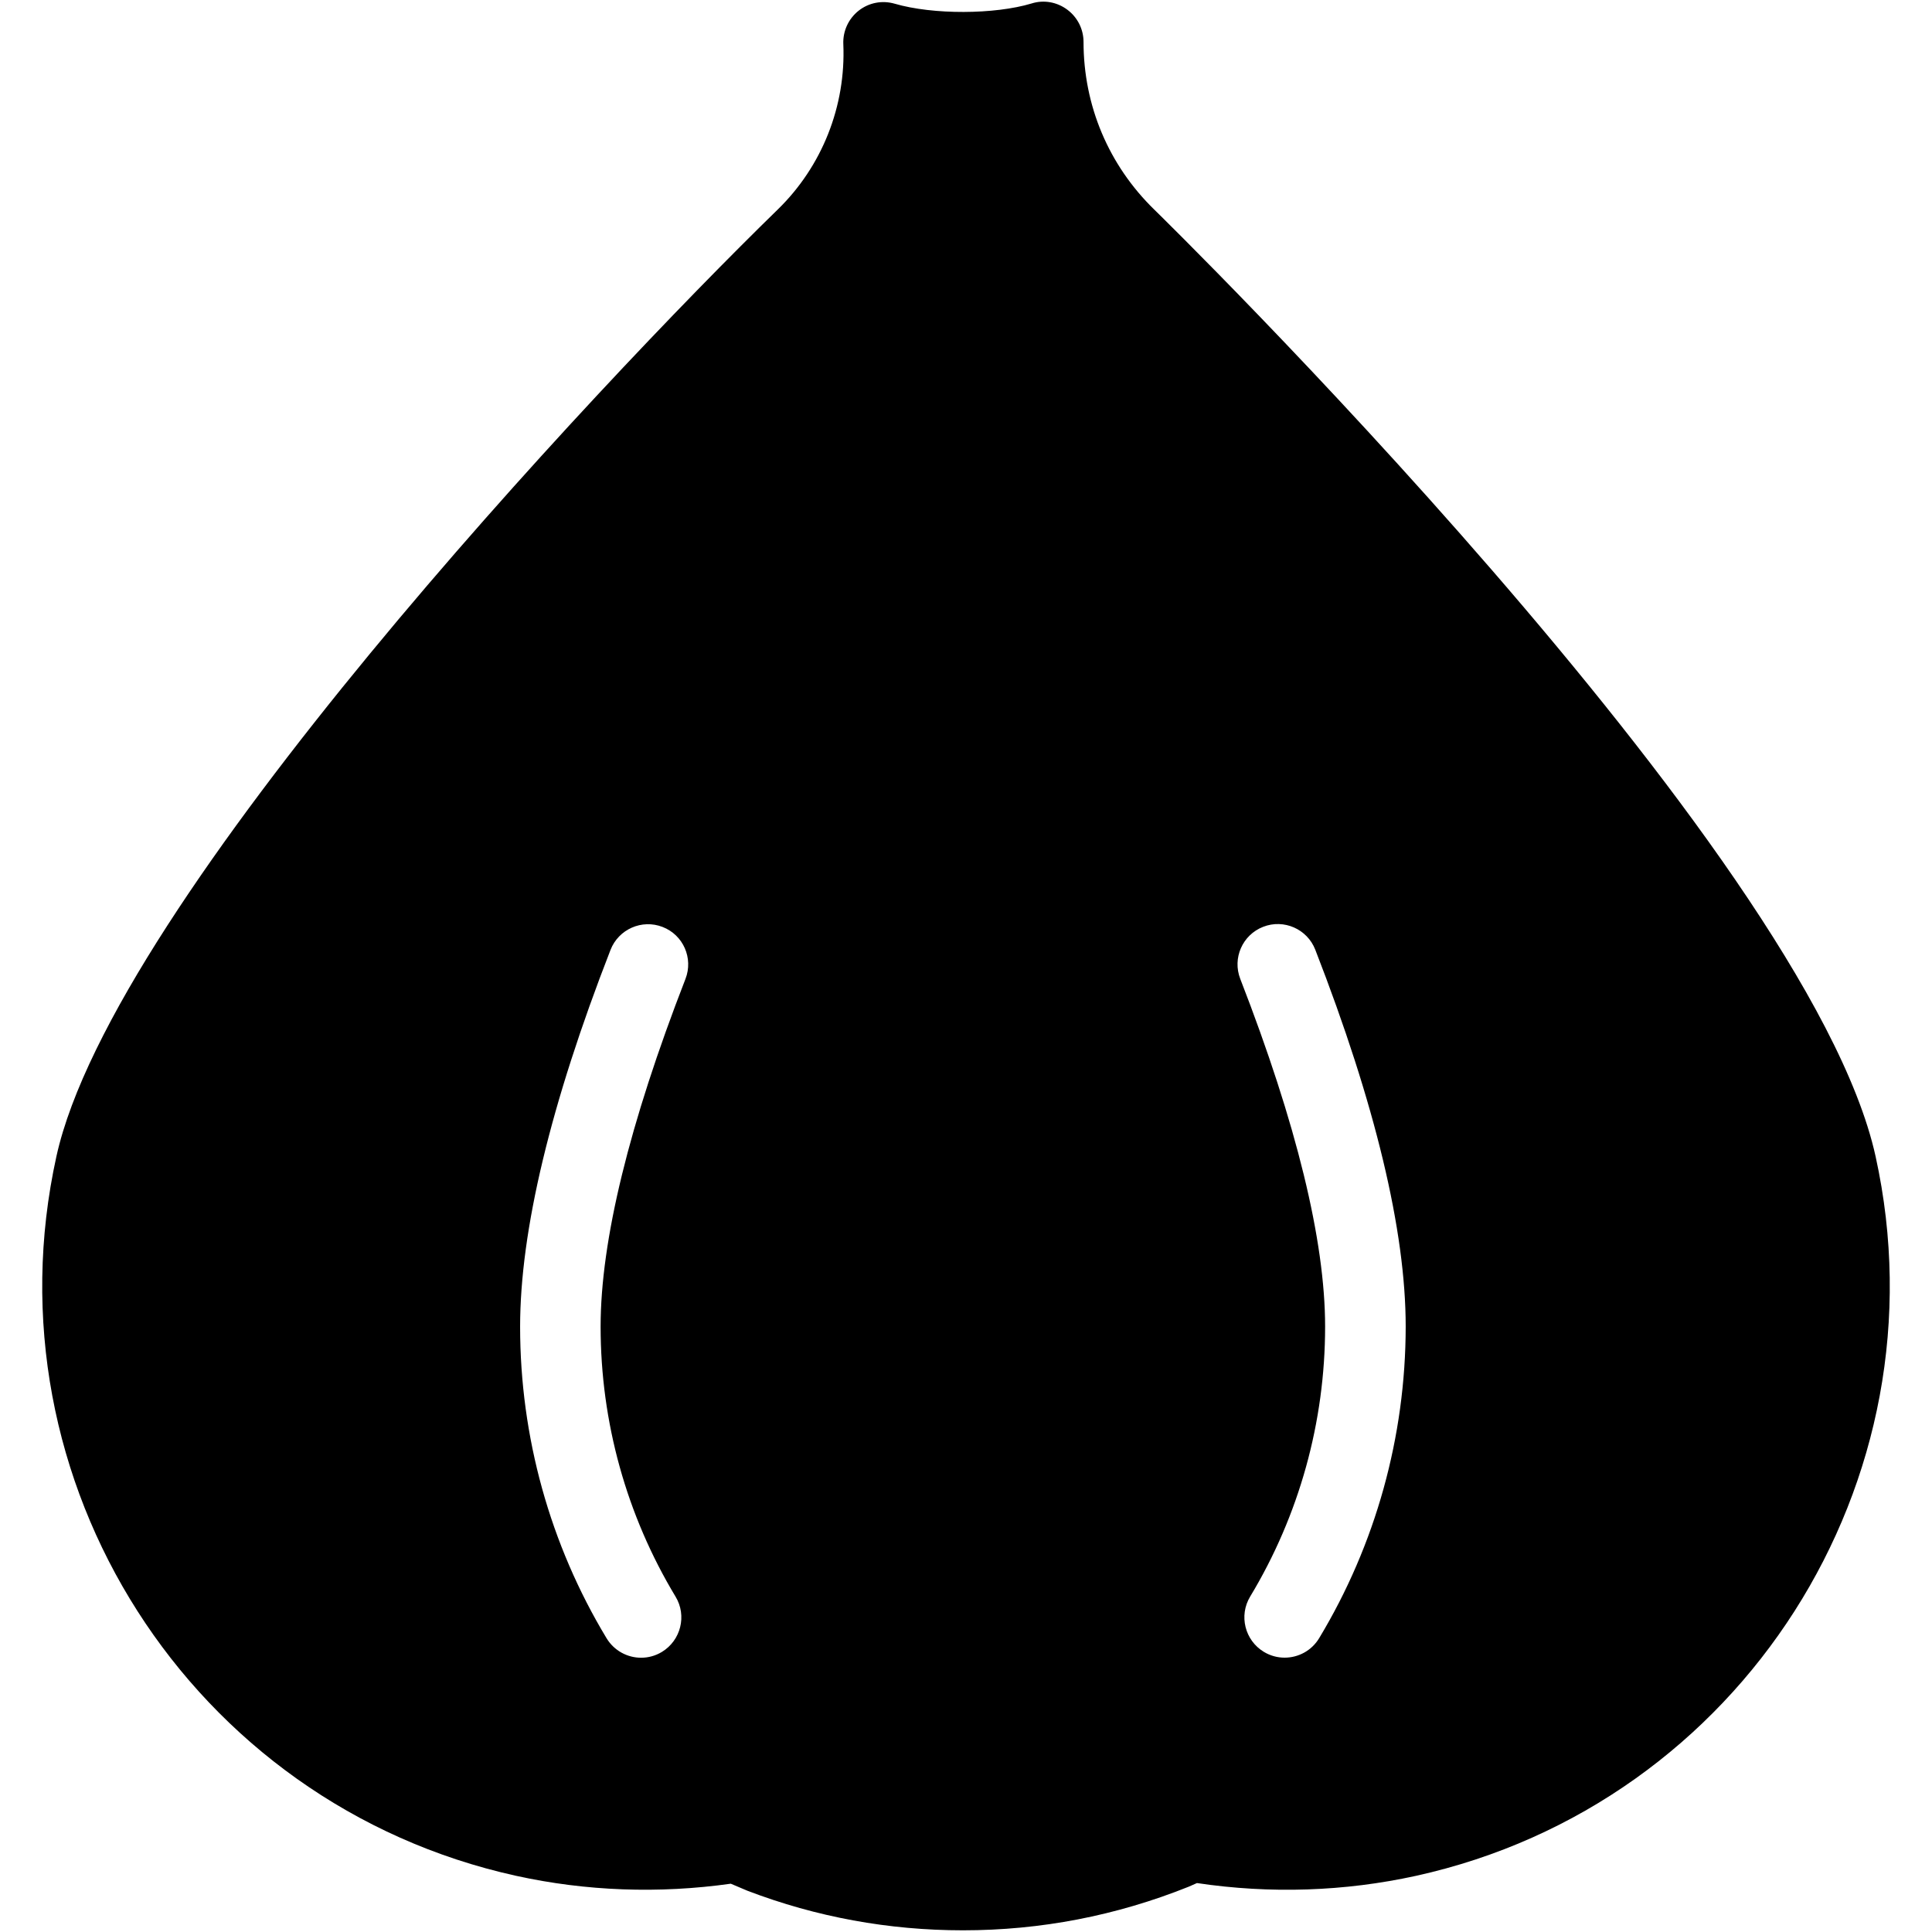 <?xml version="1.0" encoding="iso-8859-1"?>
<!-- Generator: Adobe Illustrator 19.0.0, SVG Export Plug-In . SVG Version: 6.00 Build 0)  -->
<svg version="1.1" id="Layer_1" xmlns="http://www.w3.org/2000/svg" xmlns:xlink="http://www.w3.org/1999/xlink" x="0px" y="0px"
	 viewBox="0 0 24 24" style="enable-background:new 0 0 24 24;" xml:space="preserve">
<g>
	<g>
		<path d="M23.299,14.364c-0.841-3.816-8.879-11.681-8.96-11.76c-0.567-0.552-0.879-1.292-0.879-2.083
			c0-0.158-0.075-0.307-0.202-0.401c-0.127-0.095-0.292-0.125-0.443-0.077c-0.457,0.138-1.225,0.142-1.701,0.003
			c-0.156-0.045-0.321-0.013-0.448,0.087c-0.126,0.1-0.197,0.254-0.19,0.415c0.033,0.77-0.264,1.519-0.815,2.055
			c-2.255,2.196-8.261,8.59-8.96,11.761c-0.89,4.038,1.671,8.048,5.71,8.938c0.869,0.191,1.773,0.224,2.667,0.098l0.208,0.088
			c0.854,0.326,1.753,0.491,2.676,0.491c0.964,0,1.902-0.18,2.805-0.542l0.102-0.045c0.91,0.136,1.834,0.105,2.722-0.09
			C21.628,22.412,24.189,18.402,23.299,14.364z M8.515,12.161c-0.699,1.799-1.054,3.252-1.054,4.319
			c0,1.185,0.322,2.344,0.931,3.354c0.143,0.236,0.066,0.544-0.17,0.687c-0.081,0.049-0.17,0.072-0.258,0.072
			c-0.169,0-0.334-0.086-0.429-0.242c-0.703-1.165-1.074-2.503-1.074-3.87c0-1.191,0.377-2.766,1.123-4.681
			c0.1-0.257,0.39-0.385,0.647-0.285C8.488,11.614,8.615,11.904,8.515,12.161z M16.387,20.35c-0.094,0.156-0.259,0.242-0.429,0.242
			c-0.088,0-0.177-0.023-0.258-0.072c-0.236-0.143-0.313-0.45-0.17-0.687c0.609-1.009,0.931-2.169,0.931-3.354
			c0-1.066-0.355-2.52-1.054-4.319c-0.1-0.257,0.027-0.547,0.285-0.647c0.256-0.1,0.547,0.027,0.647,0.285
			c0.745,1.915,1.123,3.49,1.123,4.681C17.461,17.847,17.089,19.185,16.387,20.35z"/>
	</g>
</g>
</svg>
